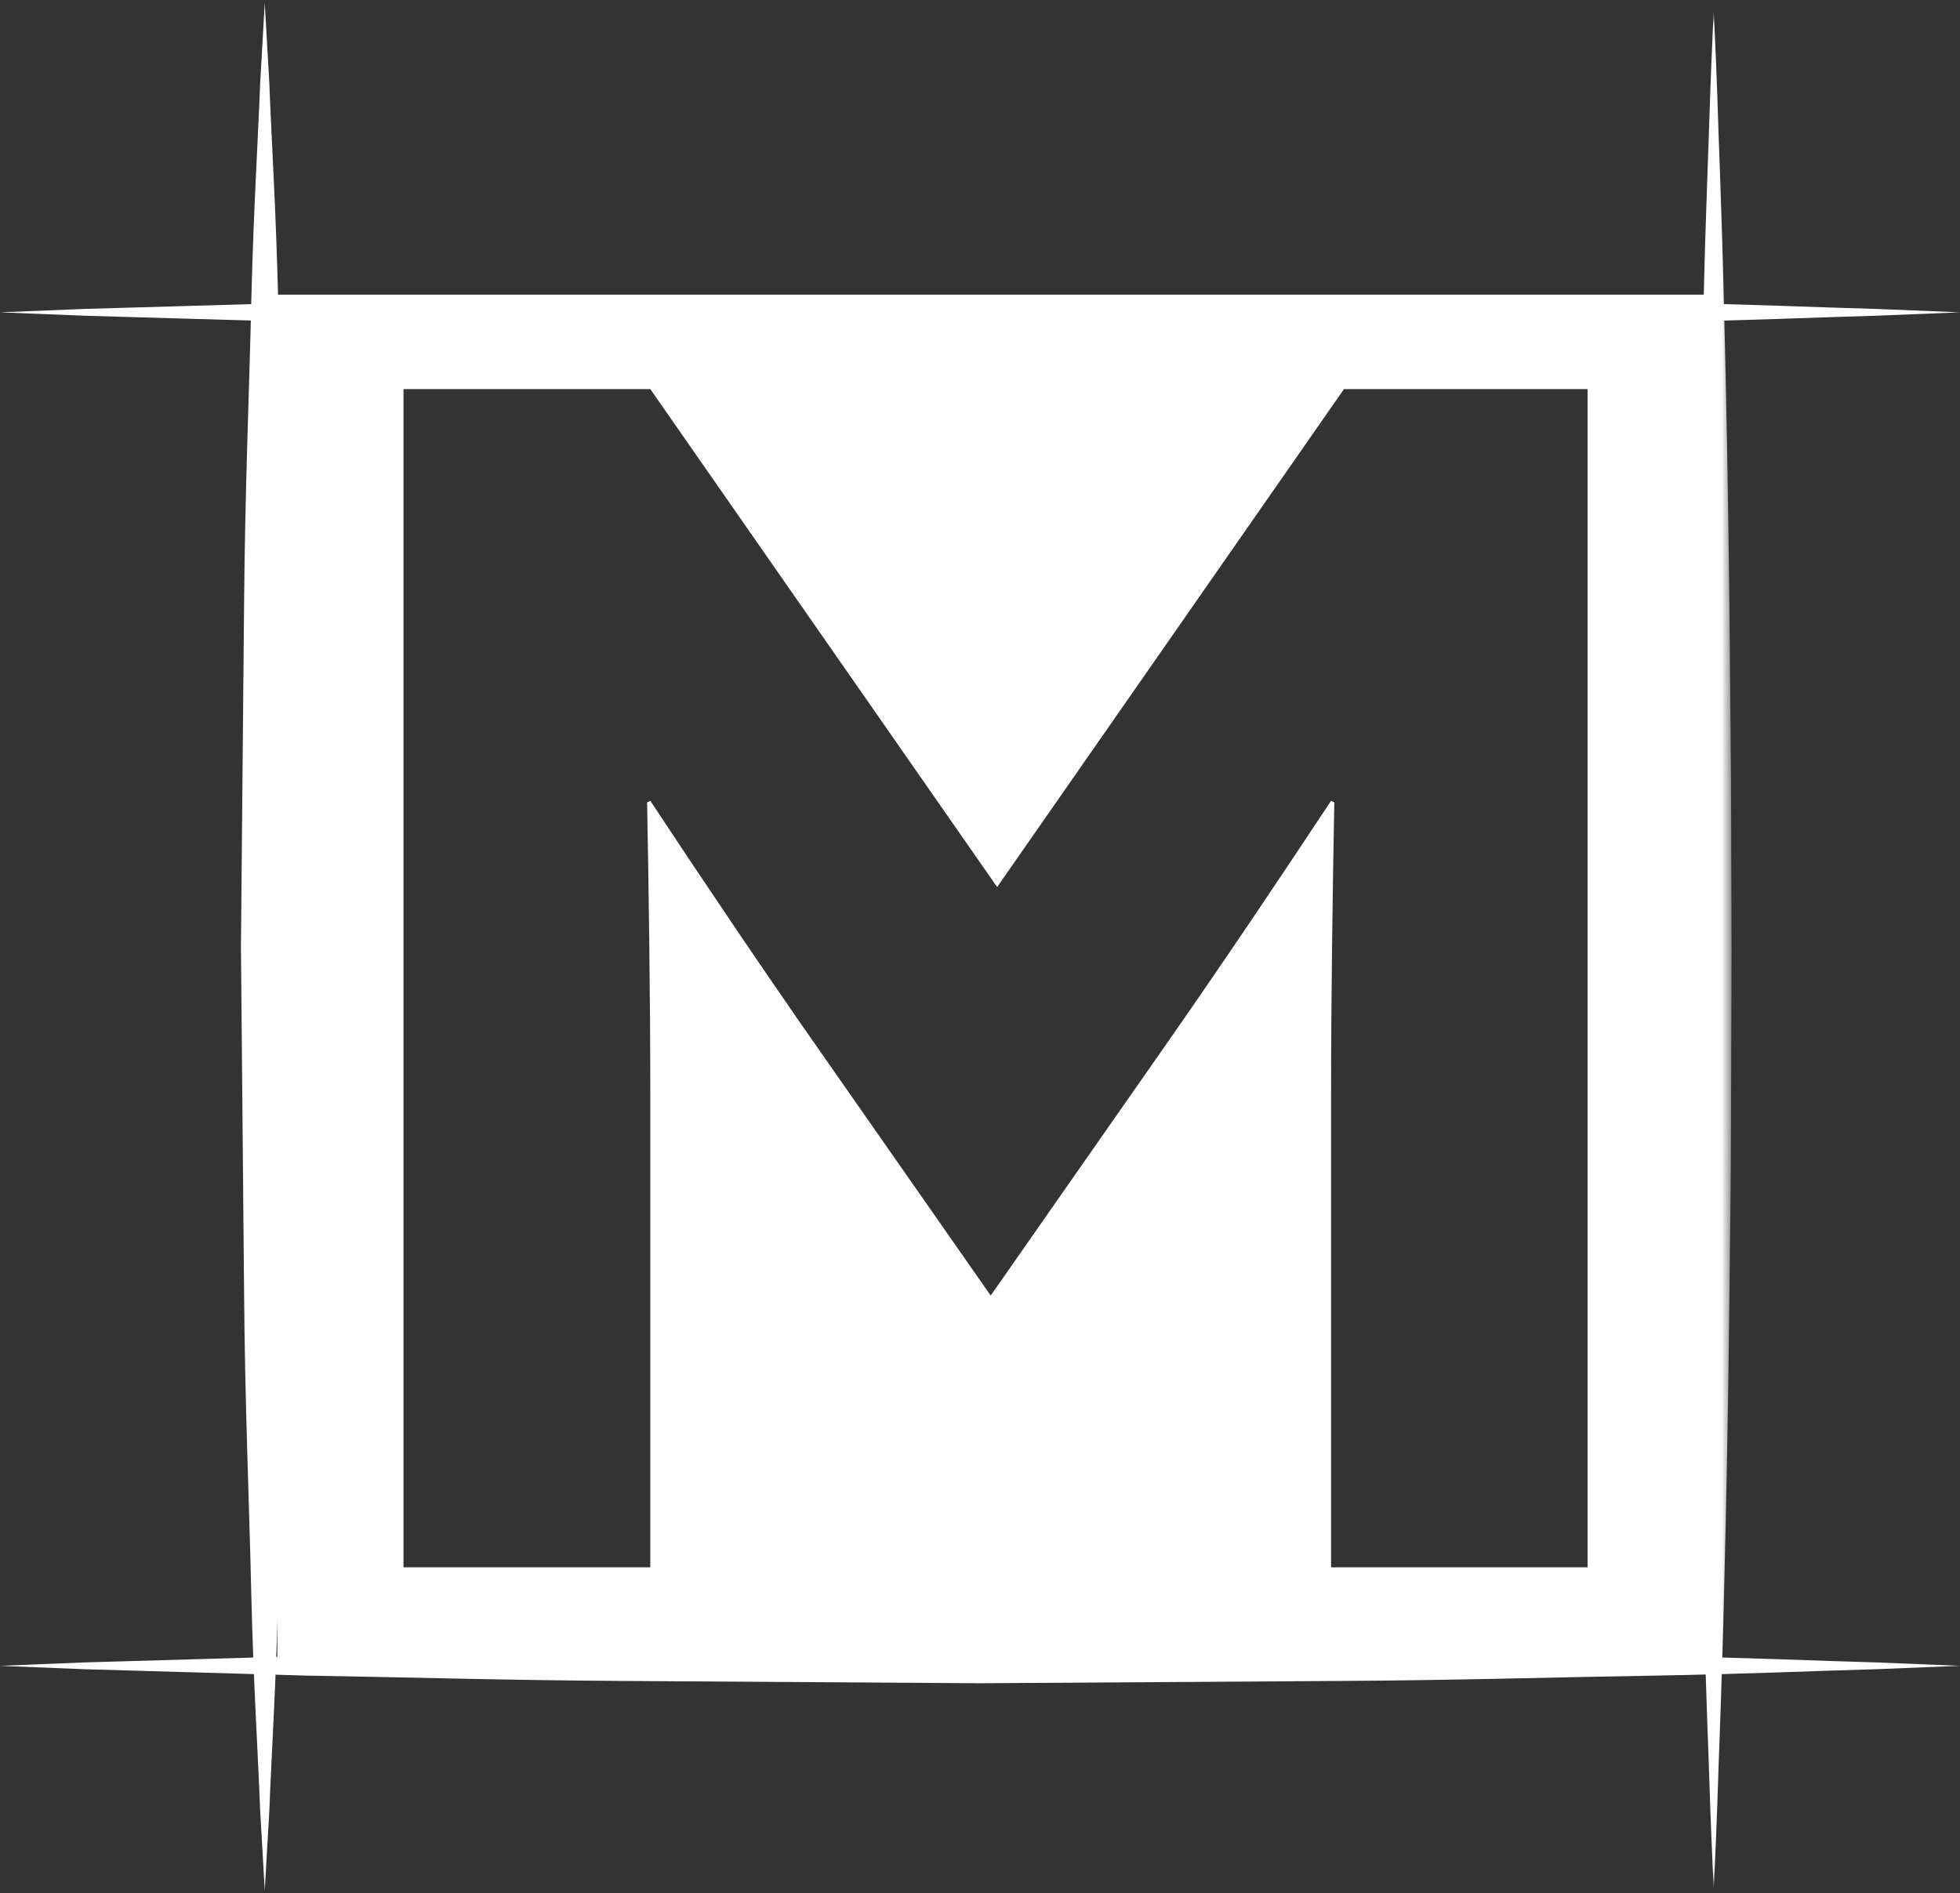 
<svg width="118px" height="114px" viewBox="0 0 118 114" version="1.1" xmlns="http://www.w3.org/2000/svg" xmlns:xlink="http://www.w3.org/1999/xlink">
    <rect x="0" y="0" width="118" height="114" fill="#333333" stroke="none"/>
    <!-- Generator: Sketch 43.1 (39012) - http://www.bohemiancoding.com/sketch -->
    <desc>Created with Sketch.</desc>
    <defs>
        <polygon id="path-1" points="3.109 113.68 0.96 113.68 0.96 0.697 3.109 0.697 3.109 113.68"></polygon>
    </defs>
    <g id="Page-1" stroke="none" stroke-width="1" fill="none" fill-rule="evenodd">
        <g id="Artboard" transform="translate(-296, -159)">
            <g id="logowhite" transform="translate(296, 159)">
                <g id="Group-16">
                    <path d="M95.578,94.378 L80.136,94.378 L80.136,65.959 C80.136,60.079 80.233,53.414 80.331,48.319 L80.136,48.221 C76.834,53.219 73.338,58.413 69.842,63.41 L59.644,78.012 L49.446,63.41 C45.95,58.413 42.453,53.219 39.151,48.221 L38.958,48.319 C39.054,53.414 39.151,60.079 39.151,65.959 L39.151,94.378 L24.292,94.378 L24.292,23.429 L39.151,23.429 L60.032,53.414 L80.913,23.429 L95.578,23.429 L95.578,94.378 Z M16.697,100.061 L103.175,100.061 L103.175,17.745 L16.697,17.745 L16.697,100.061 Z" id="Fill-1" fill="#FFFFFF"></path>
                    <path d="M0,18.807 C0,18.807 1.844,18.733 5.07,18.603 C8.297,18.51 12.906,18.377 18.437,18.217 C23.969,18.131 30.422,17.936 37.336,17.896 C44.25,17.852 51.625,17.804 59,17.756 C66.375,17.804 73.75,17.851 80.664,17.895 C87.578,17.93 94.031,18.129 99.563,18.215 C105.094,18.308 109.703,18.518 112.93,18.602 C116.156,18.732 118,18.807 118,18.807 C118,18.807 116.156,18.881 112.93,19.012 C109.703,19.096 105.094,19.305 99.563,19.399 C94.031,19.485 87.578,19.684 80.664,19.718 C73.75,19.762 66.375,19.81 59,19.857 C51.625,19.81 44.25,19.761 37.336,19.717 C30.422,19.677 23.969,19.483 18.437,19.397 C12.906,19.237 8.297,19.103 5.07,19.011 C1.844,18.88 0,18.807 0,18.807" id="Fill-3" fill="#FFFFFF" transform="translate(59, 18.807) scale(1, -1) translate(-59, -18.807) "></path>
                    <path d="M0,100.308 C0,100.308 1.844,100.234 5.07,100.104 C8.297,100.011 12.906,99.878 18.437,99.718 C23.969,99.632 30.422,99.437 37.336,99.397 C44.25,99.353 51.625,99.305 59,99.257 C66.375,99.305 73.75,99.352 80.664,99.396 C87.578,99.431 94.031,99.629 99.562,99.716 C105.093,99.809 109.703,100.018 112.929,100.103 C116.156,100.233 118,100.308 118,100.308 C118,100.308 116.156,100.382 112.929,100.513 C109.703,100.597 105.093,100.806 99.562,100.899 C94.031,100.986 87.578,101.184 80.664,101.219 C73.75,101.263 66.375,101.311 59,101.358 C51.625,101.311 44.25,101.262 37.336,101.218 C30.422,101.178 23.969,100.984 18.437,100.897 C12.906,100.738 8.297,100.604 5.07,100.512 C1.844,100.381 0,100.308 0,100.308" id="Fill-5" fill="#FFFFFF"></path>
                    <g id="Group-9" transform="translate(14.063, 0)" fill="#FFFFFF">
                        <path d="M1.876,0.177 C1.876,0.177 1.976,1.953 2.154,5.06 C2.269,8.169 2.55,12.608 2.681,17.935 C2.798,23.263 3.064,29.479 3.118,36.138 C3.179,42.798 3.245,49.901 3.309,57.004 C3.245,64.107 3.18,71.211 3.12,77.87 C3.072,84.53 2.801,90.745 2.684,96.073 C2.556,101.401 2.271,105.84 2.156,108.949 C1.978,112.056 1.876,113.832 1.876,113.832 C1.876,113.832 1.774,112.056 1.596,108.949 C1.482,105.84 1.196,101.401 1.068,96.073 C0.951,90.745 0.68,84.53 0.632,77.87 C0.572,71.211 0.507,64.107 0.443,57.004 C0.507,49.901 0.573,42.798 0.634,36.138 C0.688,29.479 0.954,23.263 1.071,17.935 C1.202,12.608 1.483,8.169 1.598,5.06 C1.776,1.953 1.876,0.177 1.876,0.177" id="Fill-7"></path>
                    </g>
                    <g id="Group-12" transform="translate(101.139, 0.008)">
                        <mask id="mask-2" fill="white">
                            <use xlink:href="#path-1"></use>
                        </mask>
                        <g id="Clip-11"></g>
                        <path d="M2.034,0.697 C2.034,0.697 2.129,2.463 2.243,5.552 C2.335,8.641 2.528,13.055 2.65,18.351 C2.788,23.647 2.903,29.825 2.979,36.446 C3.009,39.756 3.04,43.177 3.073,46.651 C3.085,50.127 3.097,53.657 3.109,57.189 C3.097,60.719 3.086,64.251 3.074,67.725 C3.073,71.201 3.009,74.622 2.982,77.932 C2.907,84.551 2.791,90.731 2.652,96.027 C2.533,101.323 2.336,105.736 2.244,108.826 C2.13,111.915 2.034,113.68 2.034,113.68 C2.034,113.68 1.939,111.915 1.825,108.826 C1.733,105.736 1.537,101.323 1.417,96.027 C1.278,90.731 1.162,84.551 1.086,77.932 C1.06,74.622 0.996,71.201 0.995,67.725 C0.983,64.251 0.971,60.719 0.96,57.189 C0.971,53.657 0.984,50.127 0.996,46.651 C1.028,43.177 1.06,39.756 1.09,36.446 C1.166,29.825 1.281,23.647 1.419,18.351 C1.541,13.055 1.734,8.641 1.826,5.552 C1.94,2.463 2.034,0.697 2.034,0.697" id="Fill-10" fill="#FFFFFF" mask="url(#mask-2)"></path>
                    </g>
                </g>
            </g>
        </g>
    </g>
</svg>